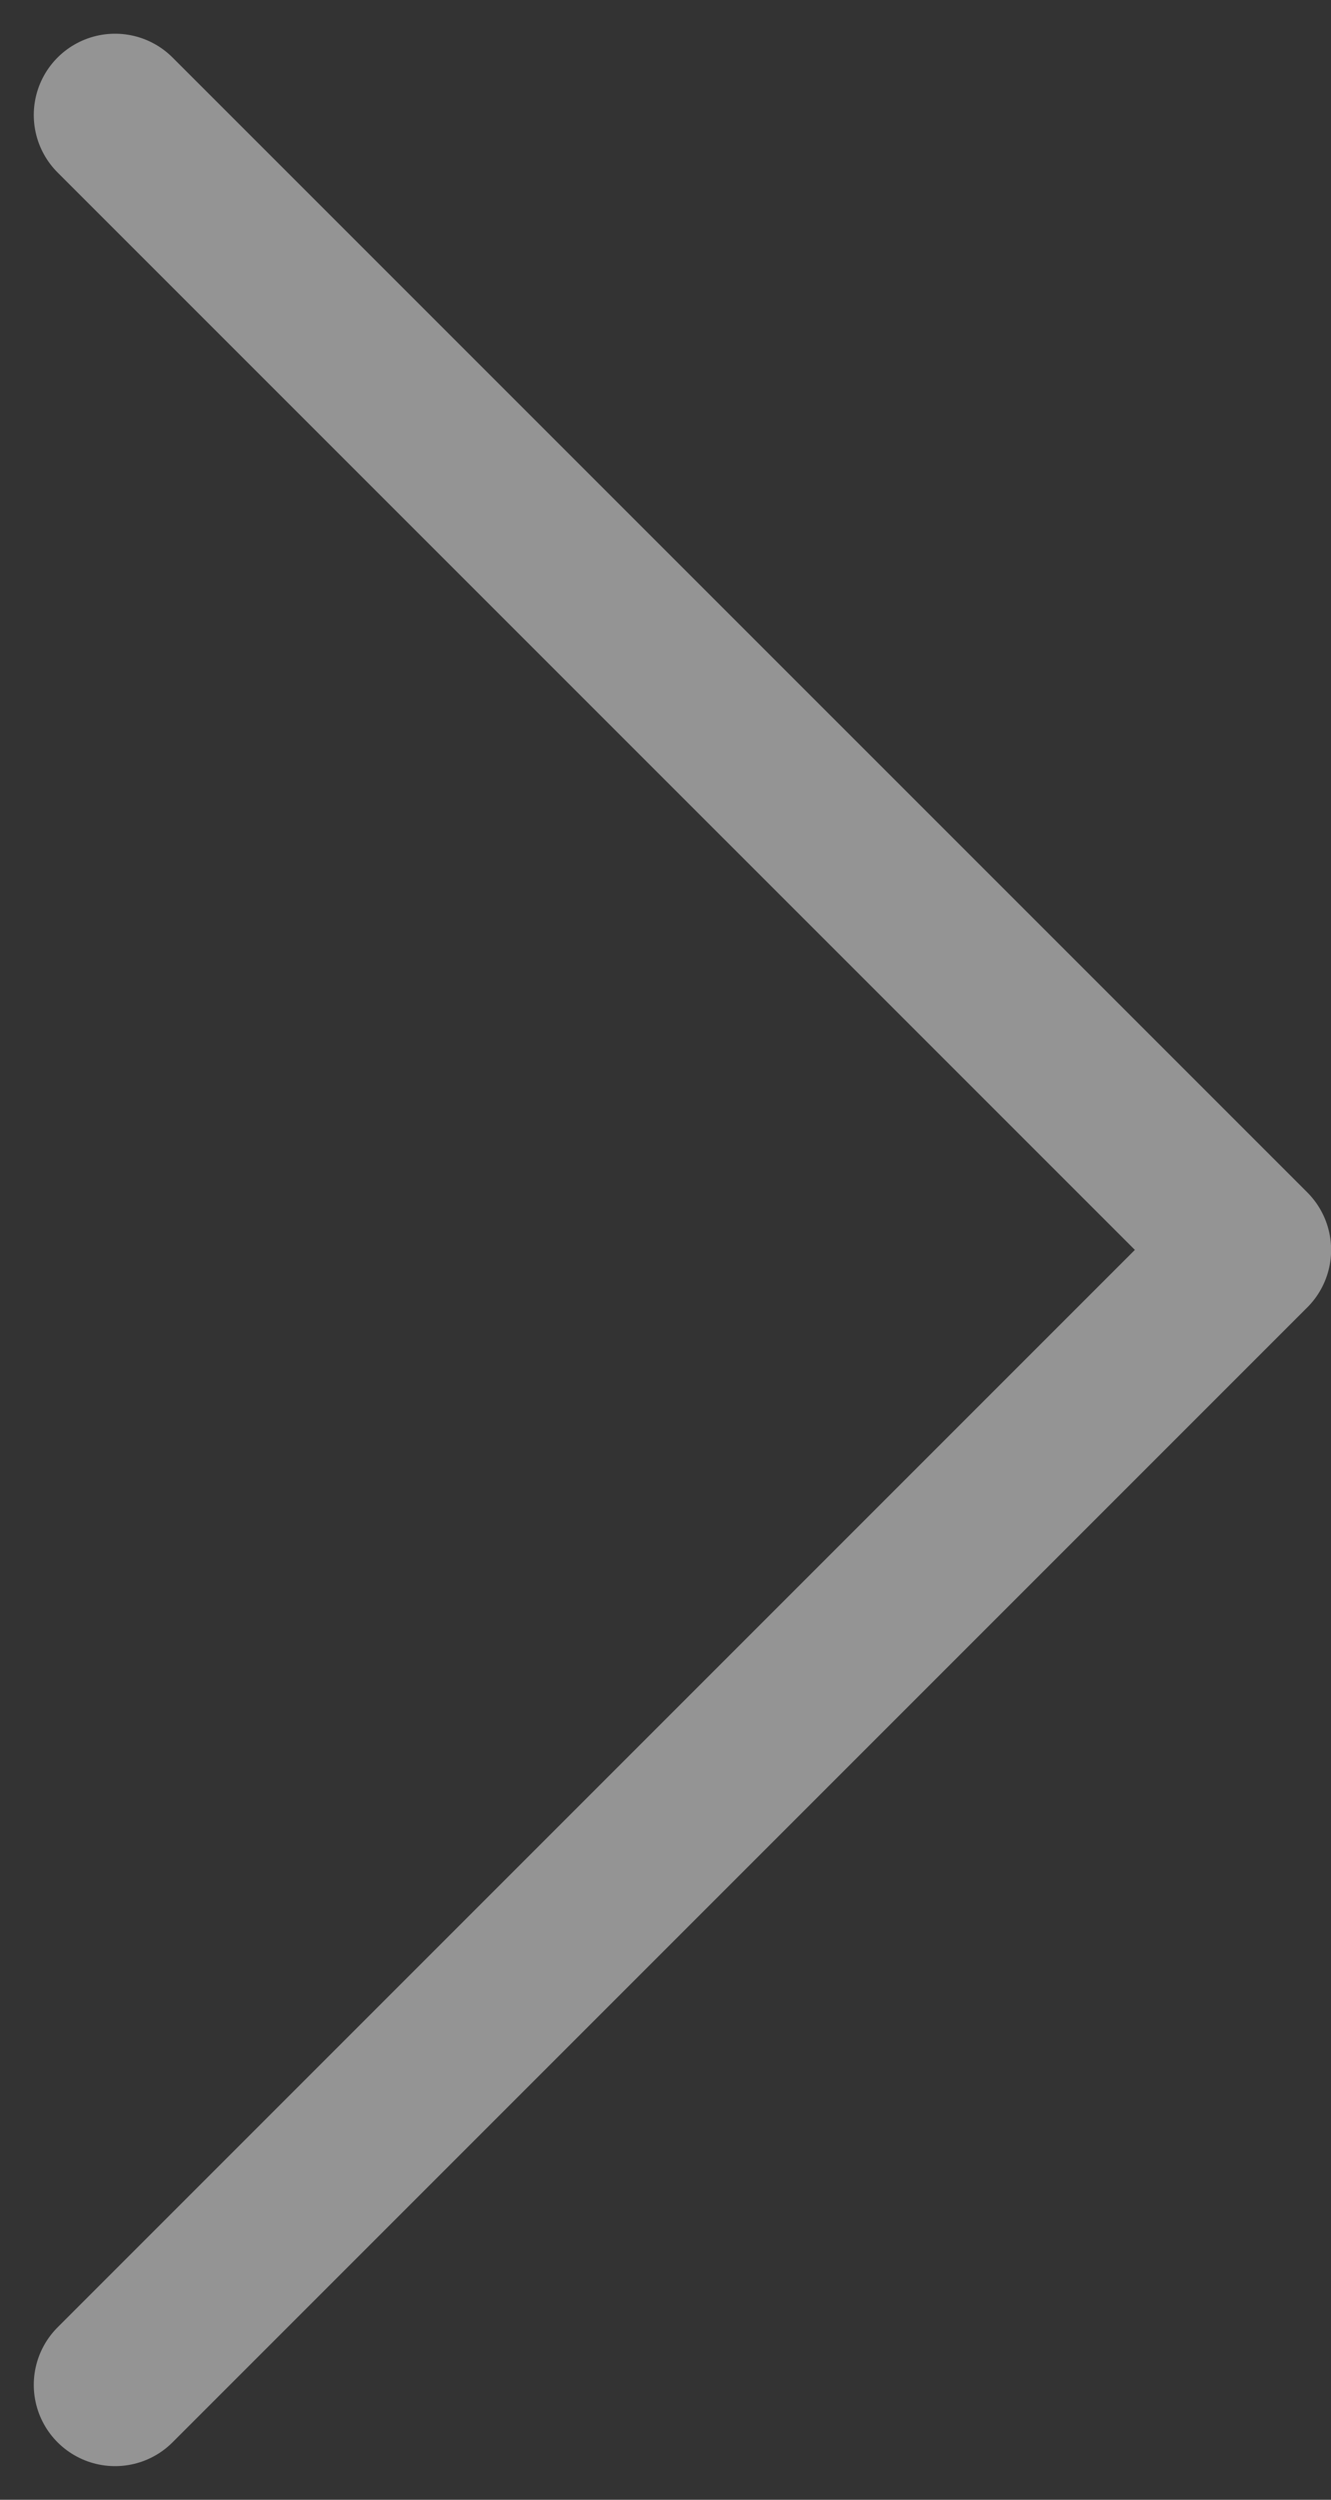 <svg xmlns="http://www.w3.org/2000/svg" width="32.747" height="61.494" viewBox="0 0 32.747 61.494">
  <rect x="0" y="0" width="32.747" height="61.494" fill="#333333" stroke="none"/>
  <path id="Path_89" data-name="Path 89" d="M263.8-3819.22l27.919,27.918L263.8-3763.383" transform="translate(-260.969 3822.049)" fill="none" stroke="#fff" stroke-linecap="round" stroke-linejoin="round" stroke-width="4" opacity="0.475"/>
</svg>
